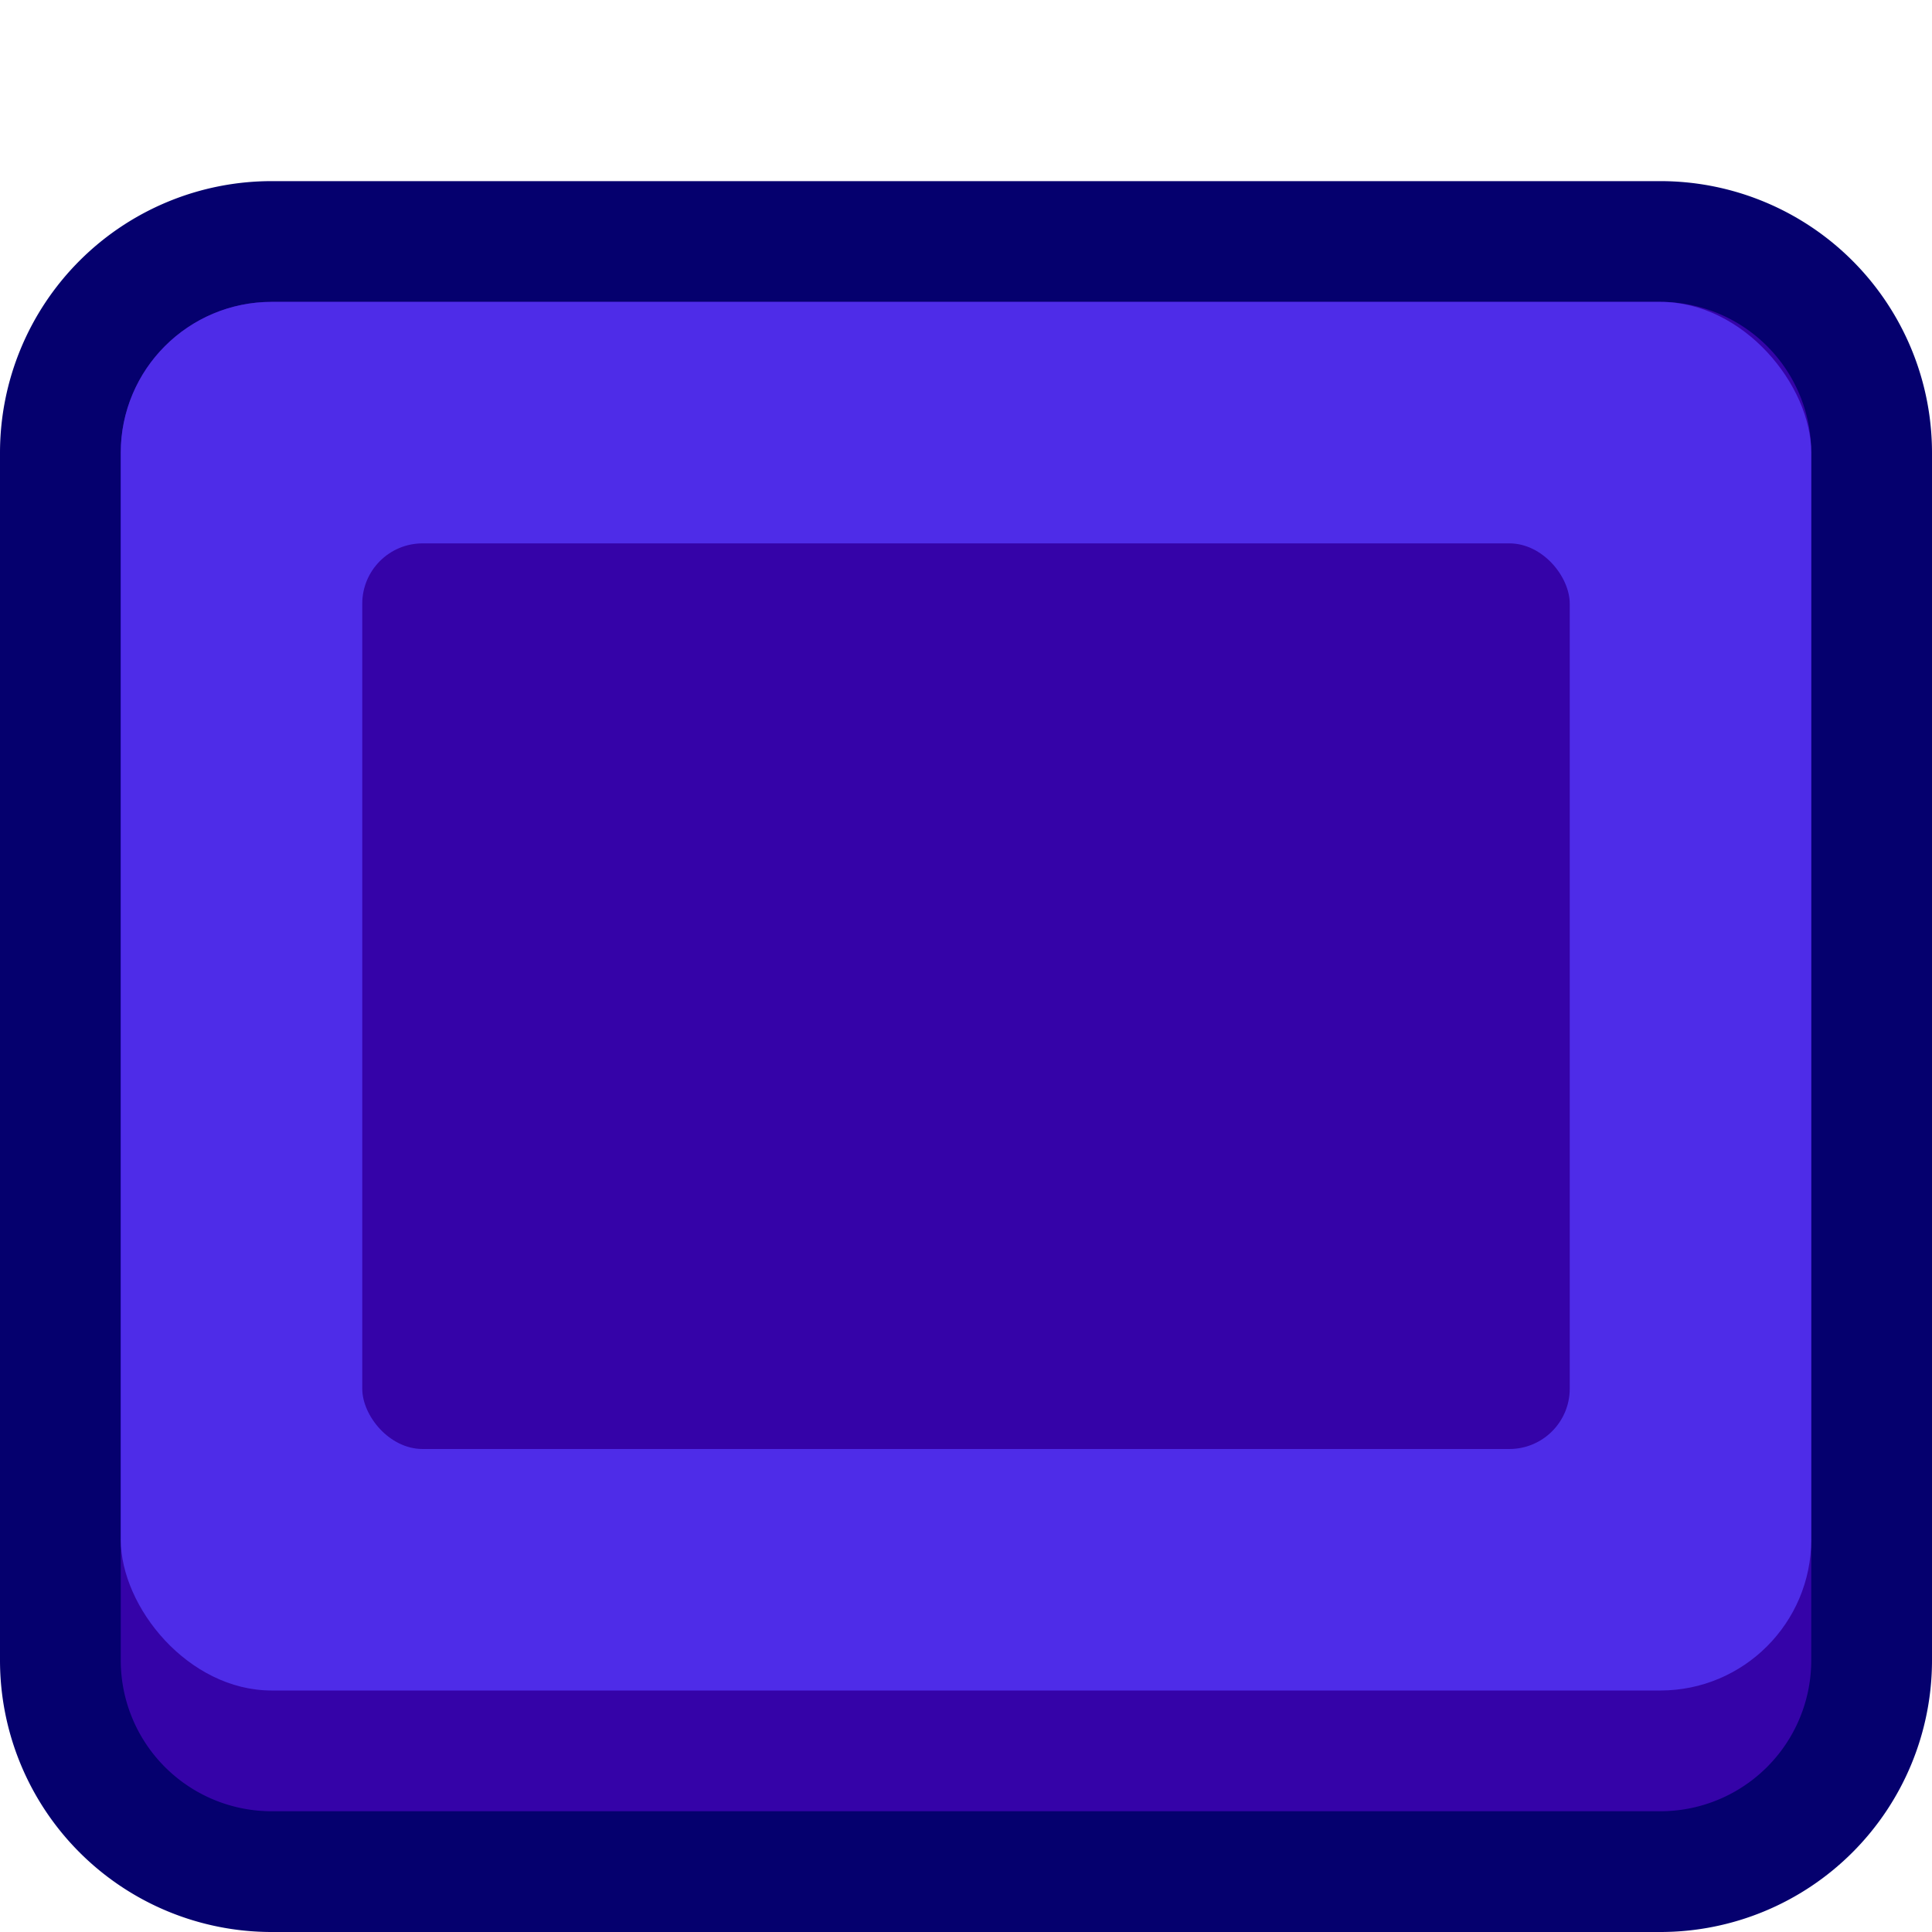 <svg xmlns="http://www.w3.org/2000/svg" viewBox="0 0 64 64"><defs><style>.cls-1{fill:#3503a8;}.cls-2{fill:#05006e;}.cls-3{fill:#4e2ce8;}.cls-4{opacity:0;}.cls-5{fill:#fff;}</style></defs><title>button-indented-indigo-pressed</title><g id="Layer_2" data-name="Layer 2"><g id="Buttons_Containers" data-name="Buttons Containers"><rect class="cls-1" x="2" y="8" width="60" height="54" rx="7"/><path class="cls-2" d="M55,10a5,5,0,0,1,5,5V55a5,5,0,0,1-5,5H9a5,5,0,0,1-5-5V15a5,5,0,0,1,5-5H55m0-4H9a9,9,0,0,0-9,9V55a9,9,0,0,0,9,9H55a9,9,0,0,0,9-9V15a9,9,0,0,0-9-9Z"/><rect class="cls-3" x="4" y="10" width="56" height="46" rx="5"/><rect class="cls-1" x="12" y="18" width="40" height="30" rx="2"/><g class="cls-4"><rect class="cls-5" width="64" height="64"/></g></g></g></svg>